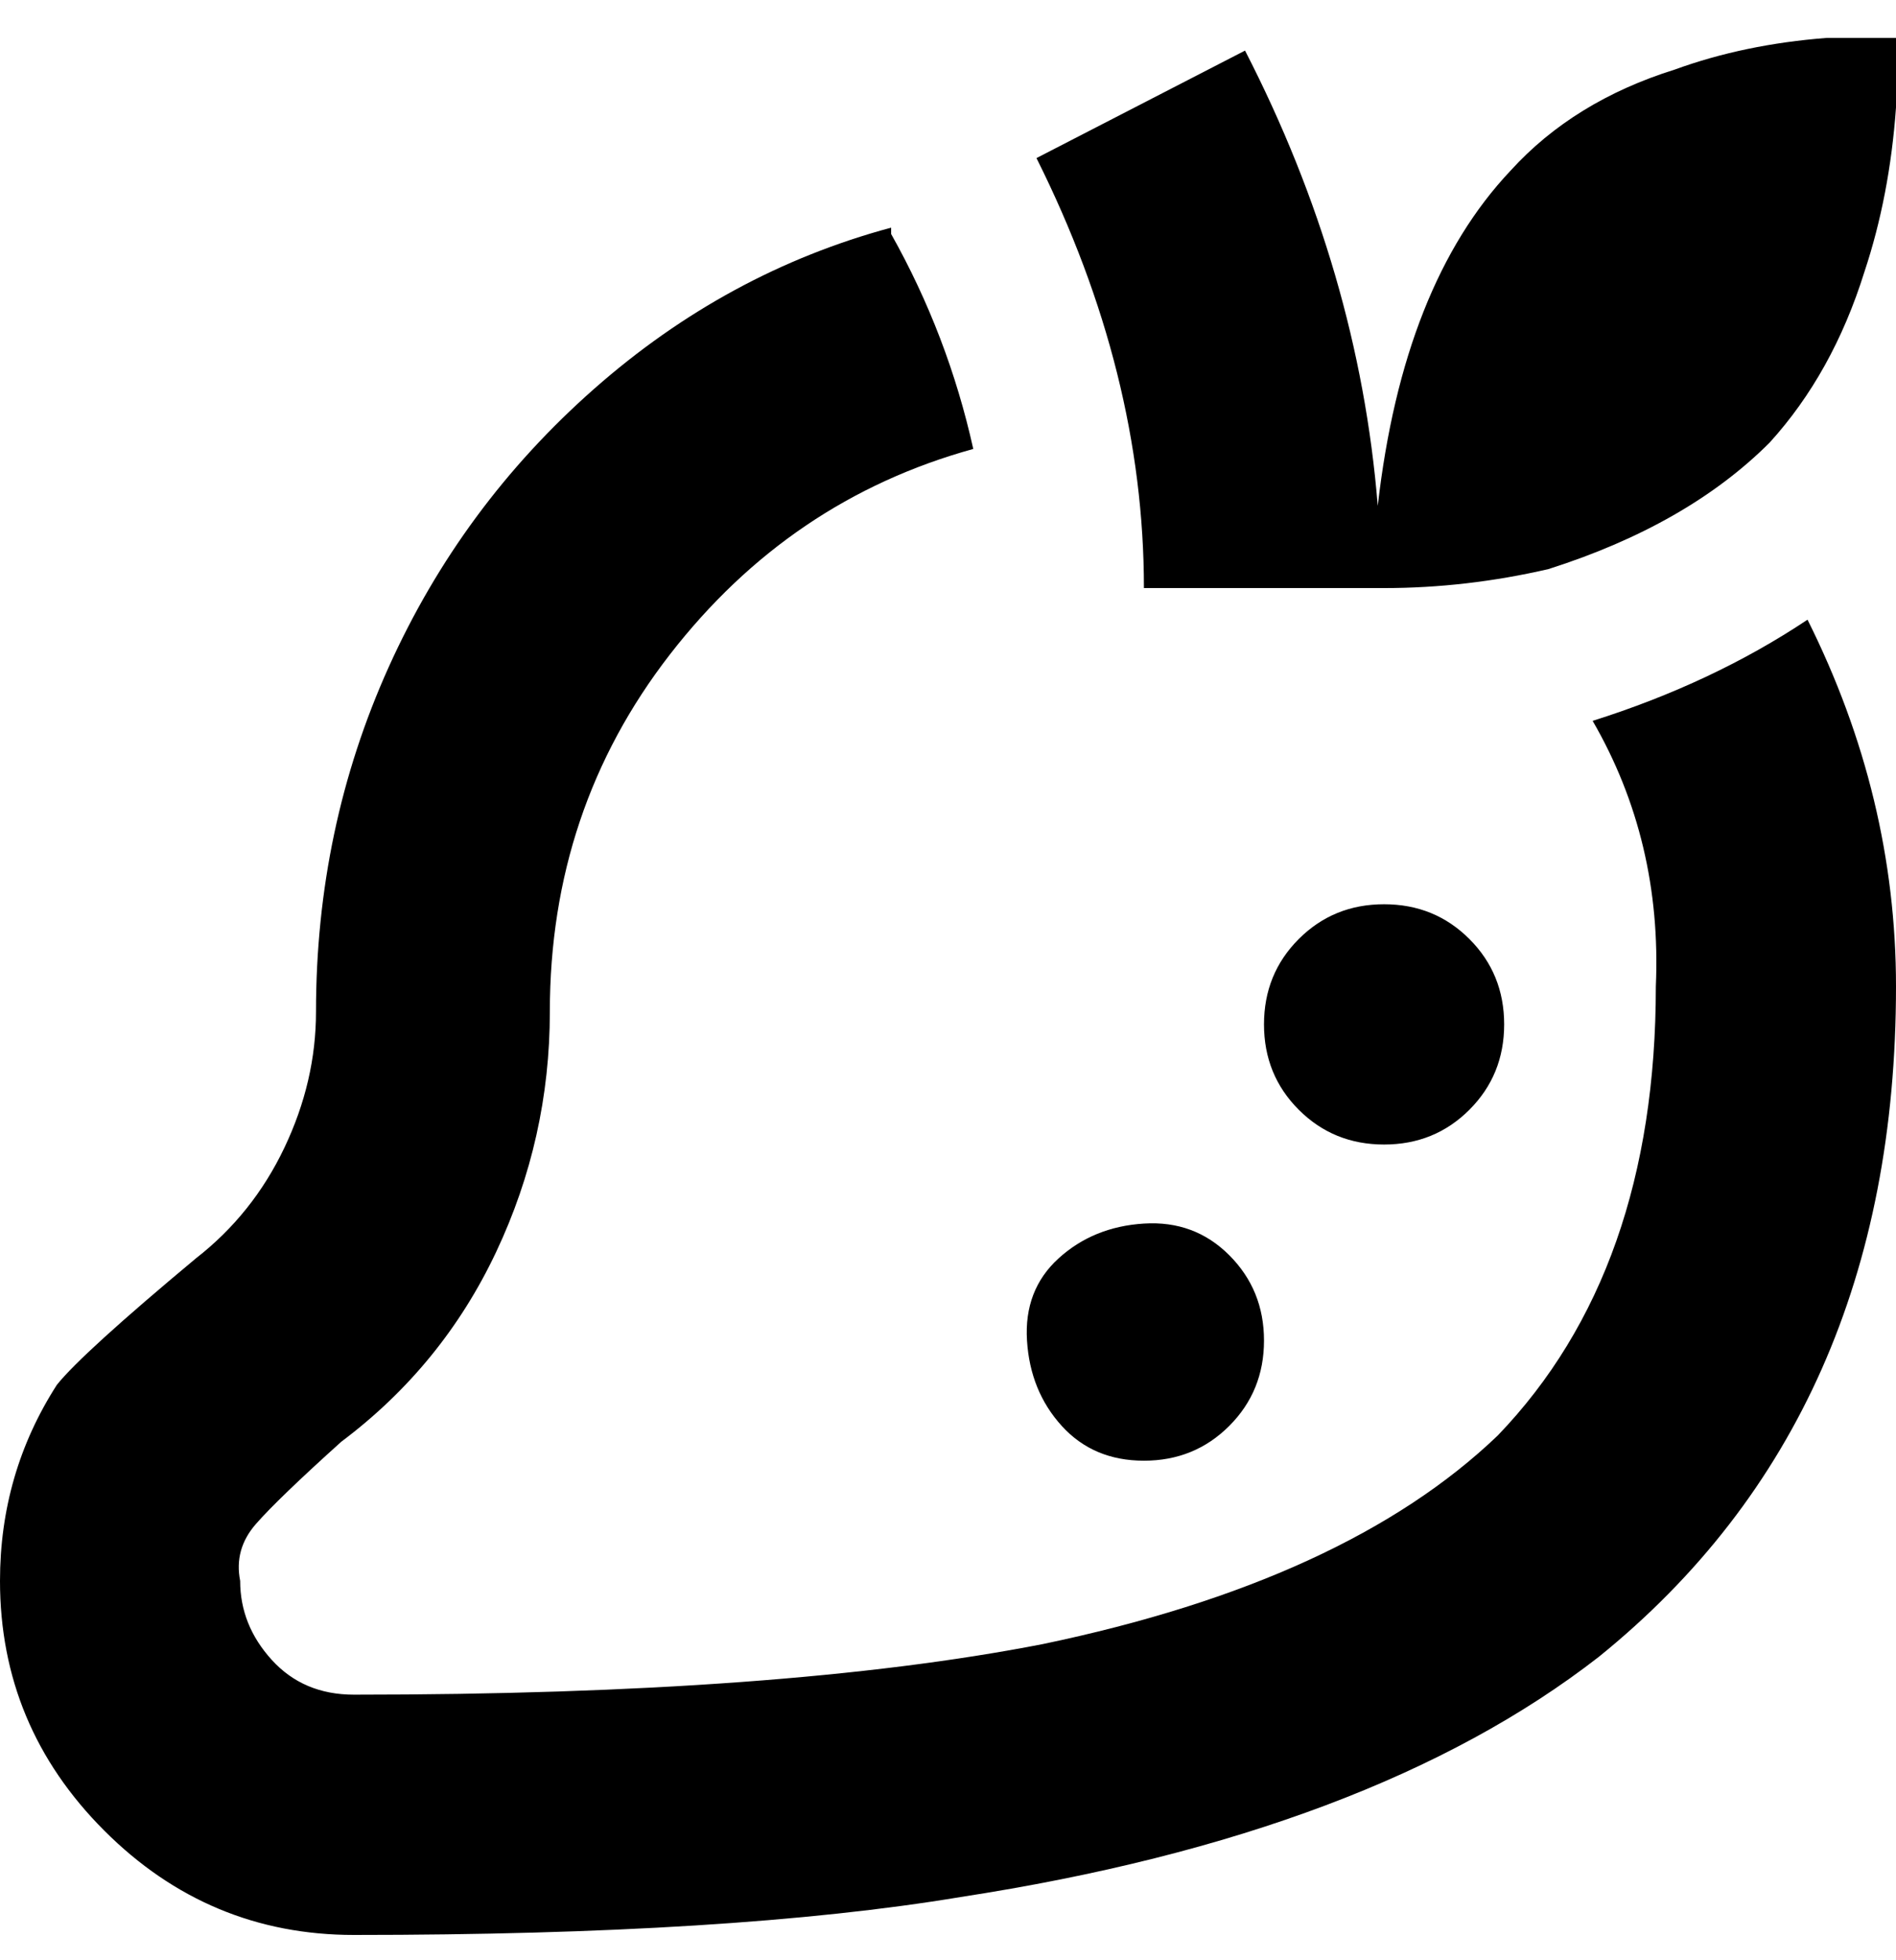 <svg viewBox="0 0 300 310" xmlns="http://www.w3.org/2000/svg"><path d="M286 98q14 28 14 58 0 68-47 106-36 28-101 38-36 6-96 6-23 0-39.5-16.5T0 250q0-17 9-31 4-5 22-20 9-7 14-17.5t5-21.5q0-29 11.5-54.5t32.5-44Q115 43 141 36v1q9 16 13 34-29 8-48 32.5T87 160q0 20-8.5 38T54 228q-10 9-13.5 13t-2.5 9q0 7 5 12.5t13 5.5q68 0 109-8 48-10 72-33 25-26 25-71 1-23-10-42 19-6 34-16zm-67-5q13 0 26-3 22-7 35-20 10-11 15-27 4-12 5-26V6h-11q-13 1-24 5-16 5-26 16-17 18-21 53-3-37-21-72l-33 17q17 34 17 68h38zm-19 69q0 8 5.5 13.5T219 181q8 0 13.5-5.5T238 162q0-8-5.5-13.5T219 143q-8 0-13.5 5.5T200 162zm-19 69q8 0 13.5-5.5T200 212q0-8-5.5-13.5t-13.5-5q-8 .5-13.5 5.5t-5 13q.5 8 5.5 13.5t13 5.5z"/></svg>